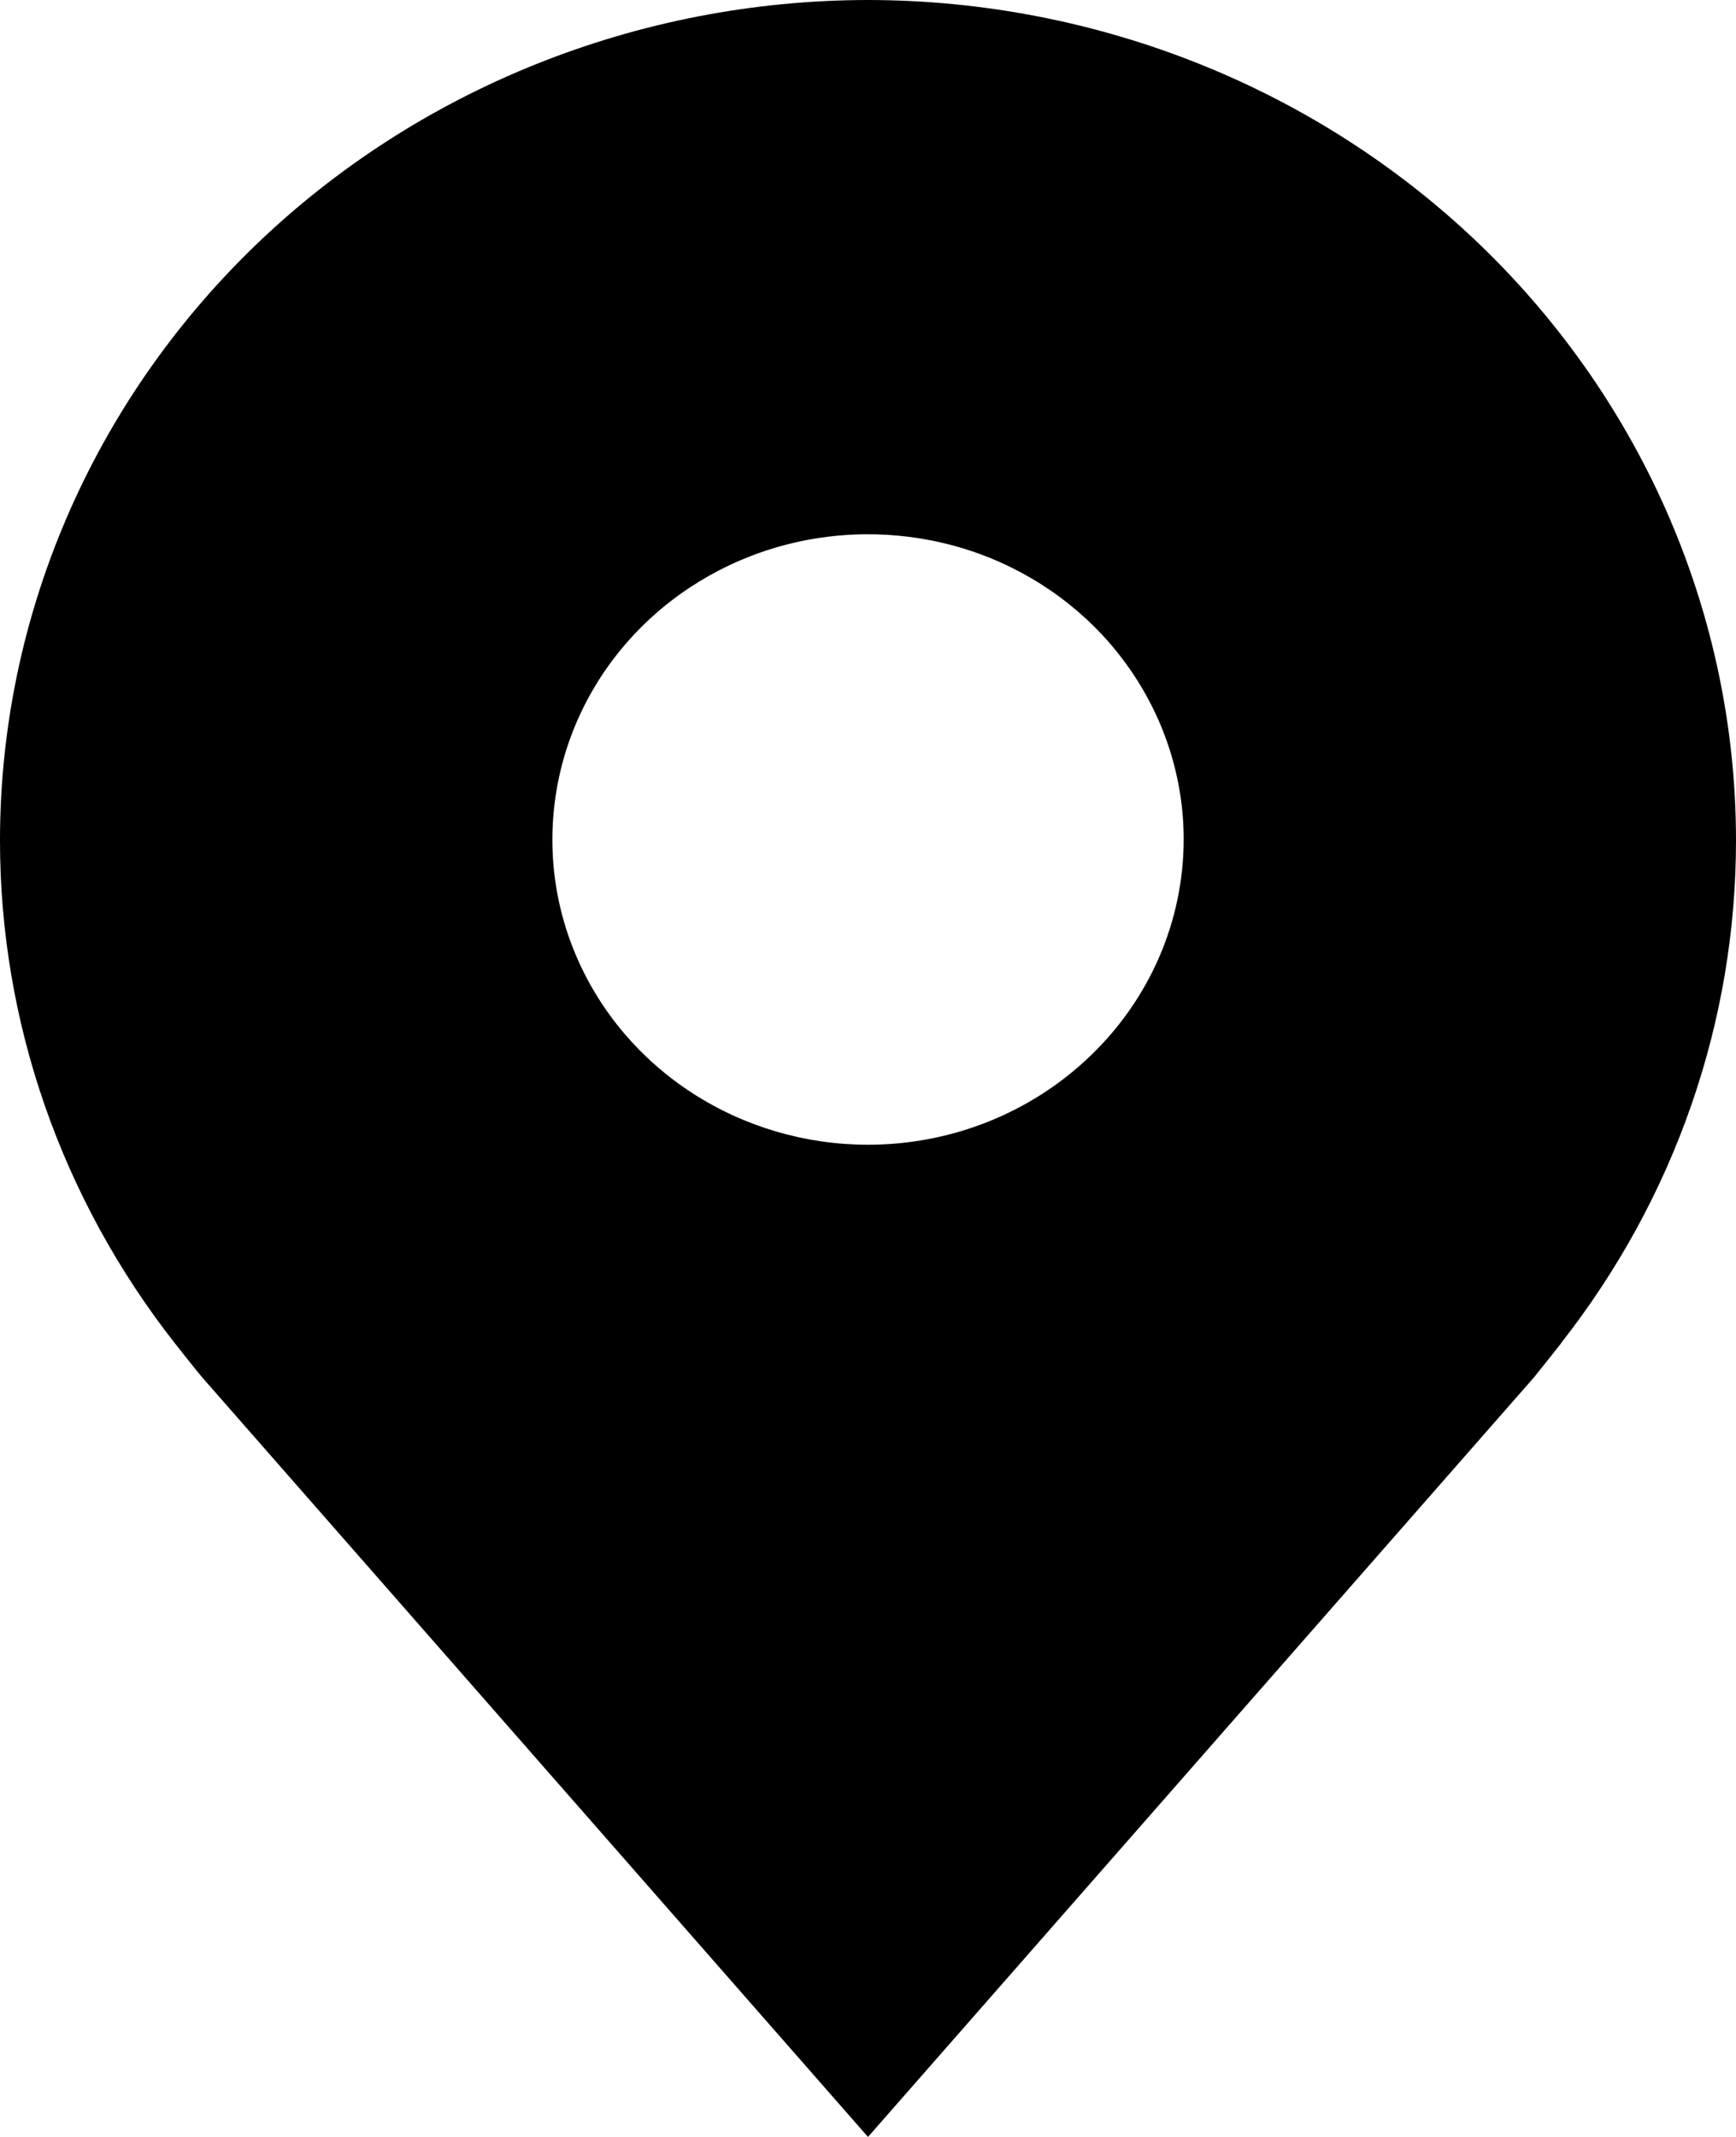 <svg width="13" height="16" viewBox="0 0 13 16" fill="none" xmlns="http://www.w3.org/2000/svg">
<path d="M6.5 0C4.777 0.002 3.125 0.665 1.906 1.843C0.688 3.022 0.002 4.619 6.91533e-06 6.286C-0.002 7.648 0.458 8.972 1.309 10.057C1.309 10.057 1.487 10.283 1.516 10.315L6.5 16L11.487 10.313C11.513 10.282 11.691 10.057 11.691 10.057L11.691 10.055C12.542 8.971 13.002 7.647 13 6.286C12.998 4.619 12.312 3.022 11.094 1.843C9.875 0.665 8.223 0.002 6.5 0ZM6.5 8.571C6.033 8.571 5.576 8.437 5.187 8.186C4.798 7.935 4.495 7.578 4.316 7.16C4.137 6.743 4.091 6.283 4.182 5.84C4.273 5.396 4.498 4.989 4.829 4.669C5.159 4.35 5.58 4.132 6.039 4.044C6.497 3.956 6.973 4.001 7.405 4.174C7.836 4.347 8.206 4.64 8.465 5.016C8.725 5.392 8.864 5.834 8.864 6.286C8.863 6.892 8.614 7.473 8.17 7.901C7.727 8.33 7.127 8.571 6.5 8.571Z" fill="black"></path>
</svg>

